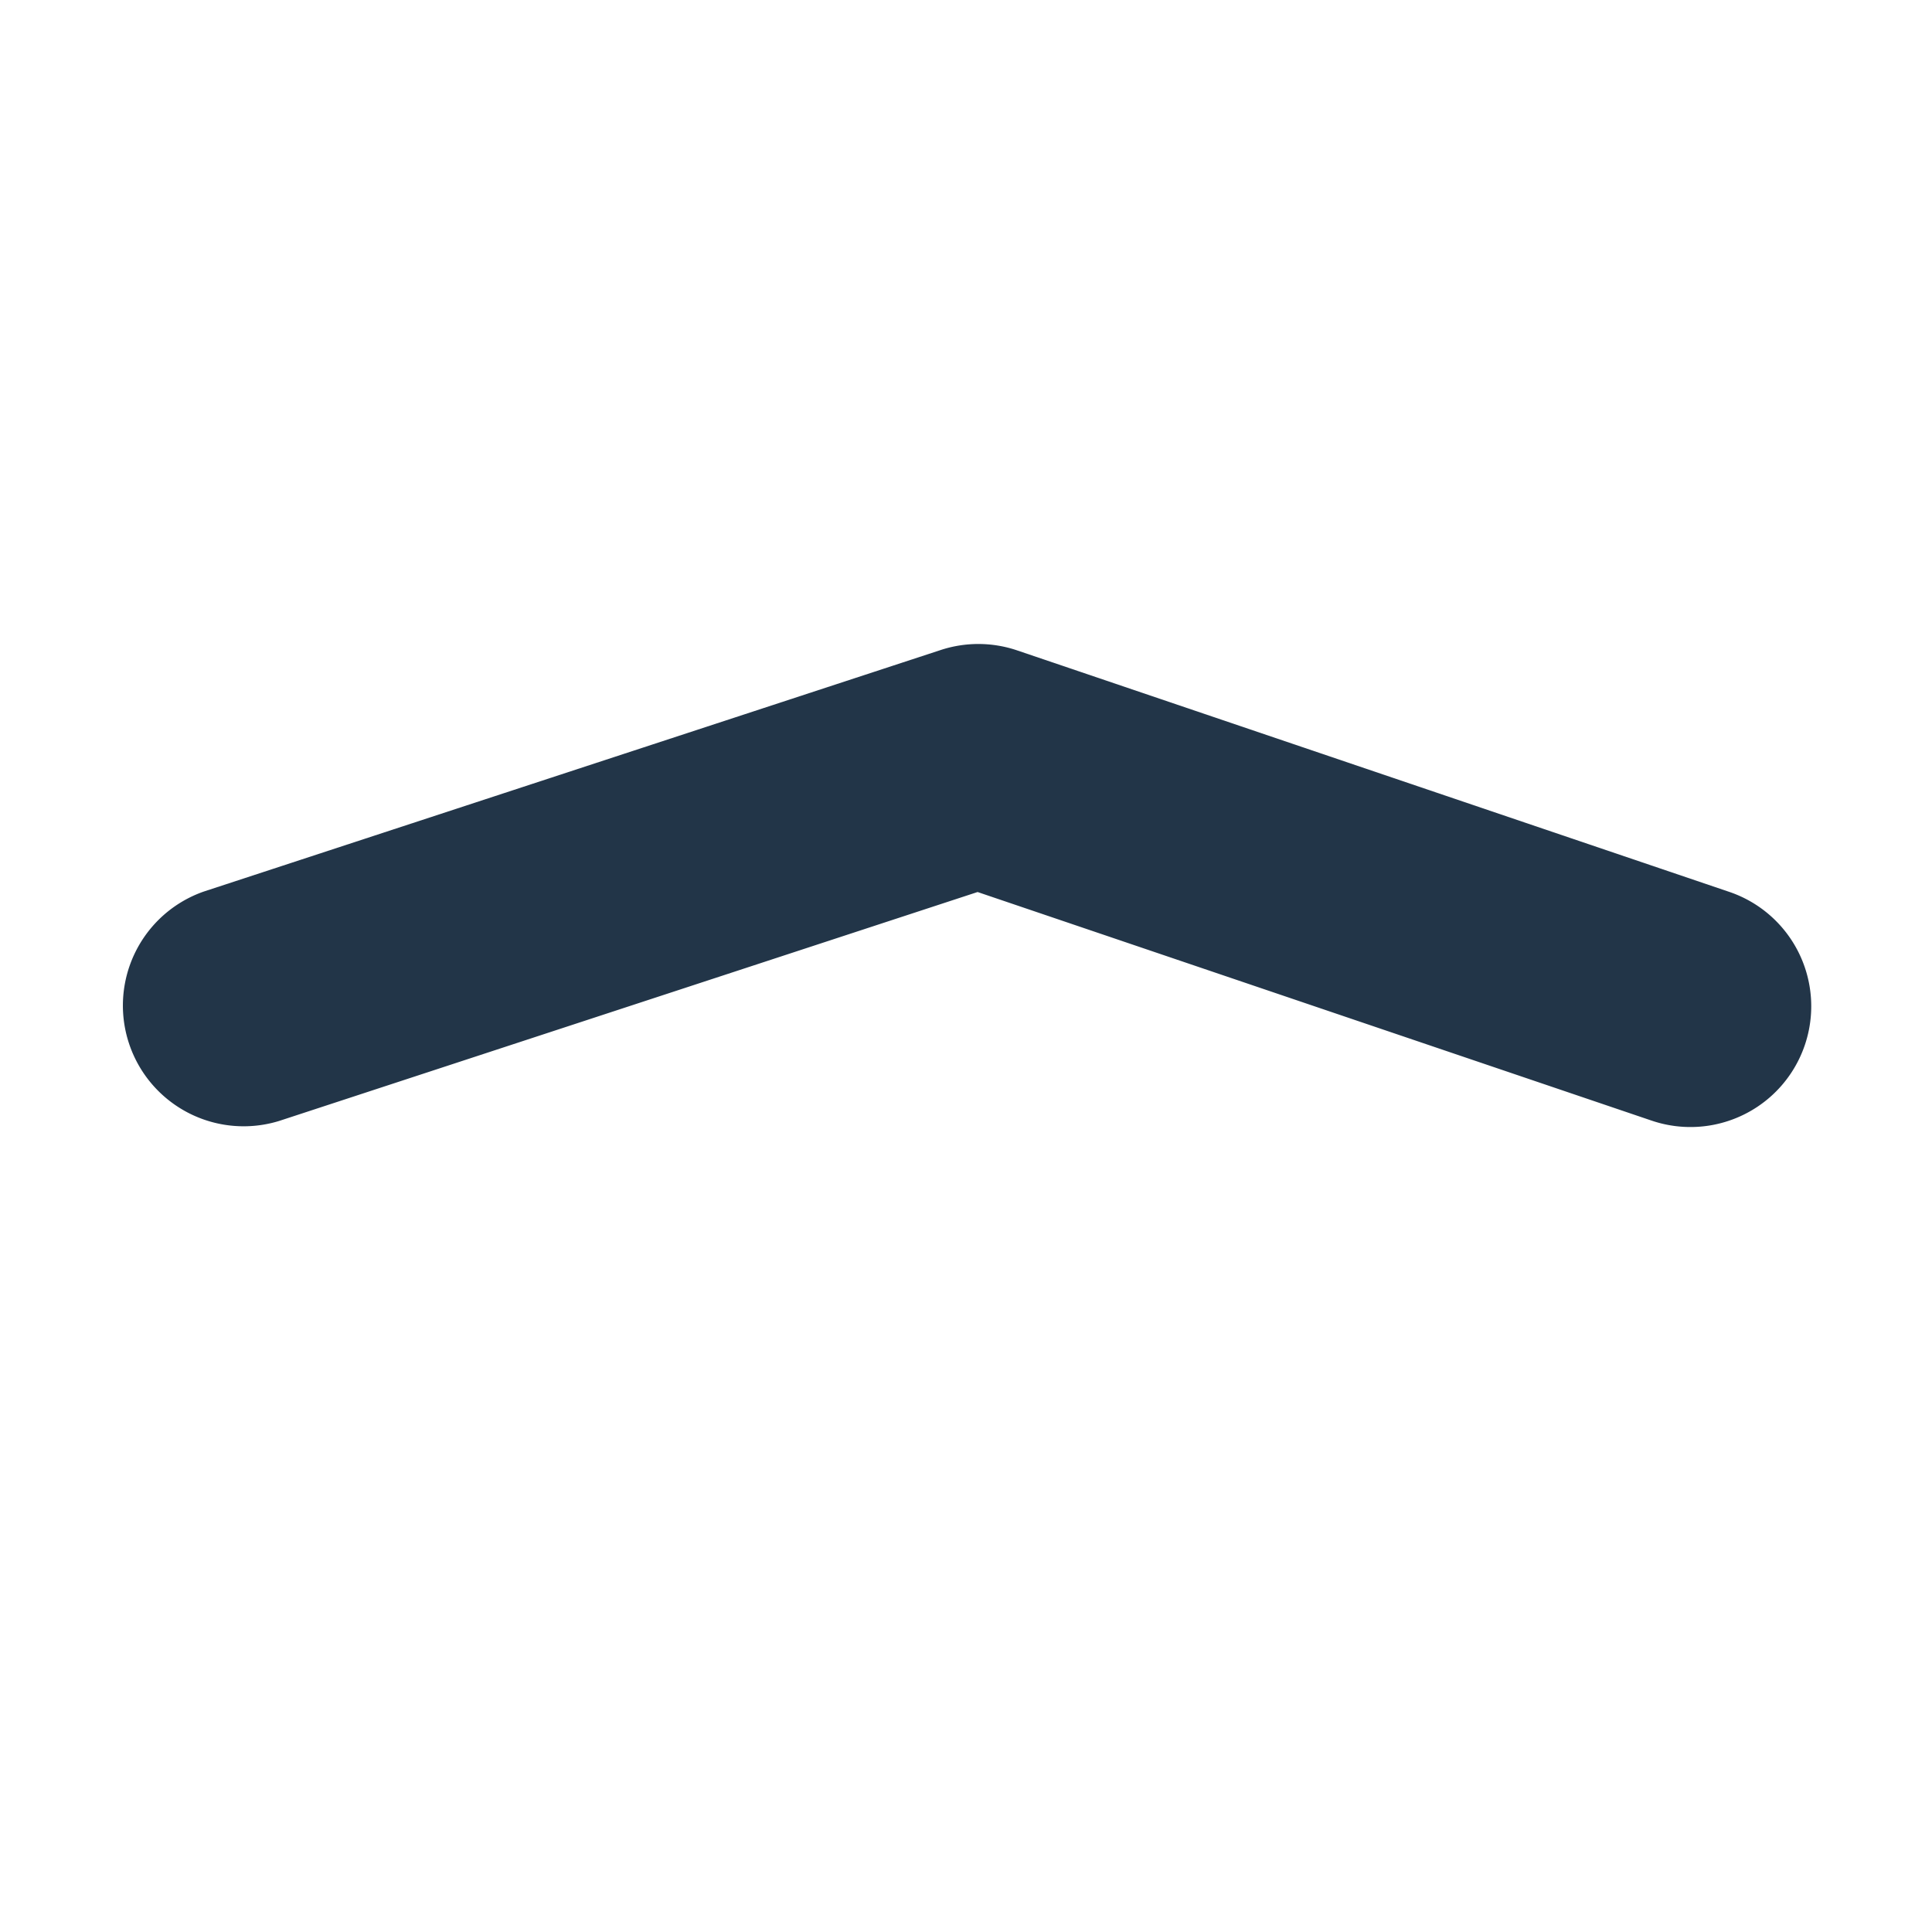 <svg width="24" height="24" viewBox="0 0 24 24" xmlns="http://www.w3.org/2000/svg"><g fill="none" fill-rule="evenodd"><path d="M24 0H0v24h24z"/><path d="M3.467 13.925a1.5 1.5 0 0 1-.935-2.85l9.153-3a1.5 1.5 0 0 1 .949.004l8.847 3a1.5 1.5 0 1 1-.963 2.842l-8.374-2.84-8.677 2.844z" fill="#0B1F35" fill-opacity=".9" fill-rule="nonzero"/></g></svg>